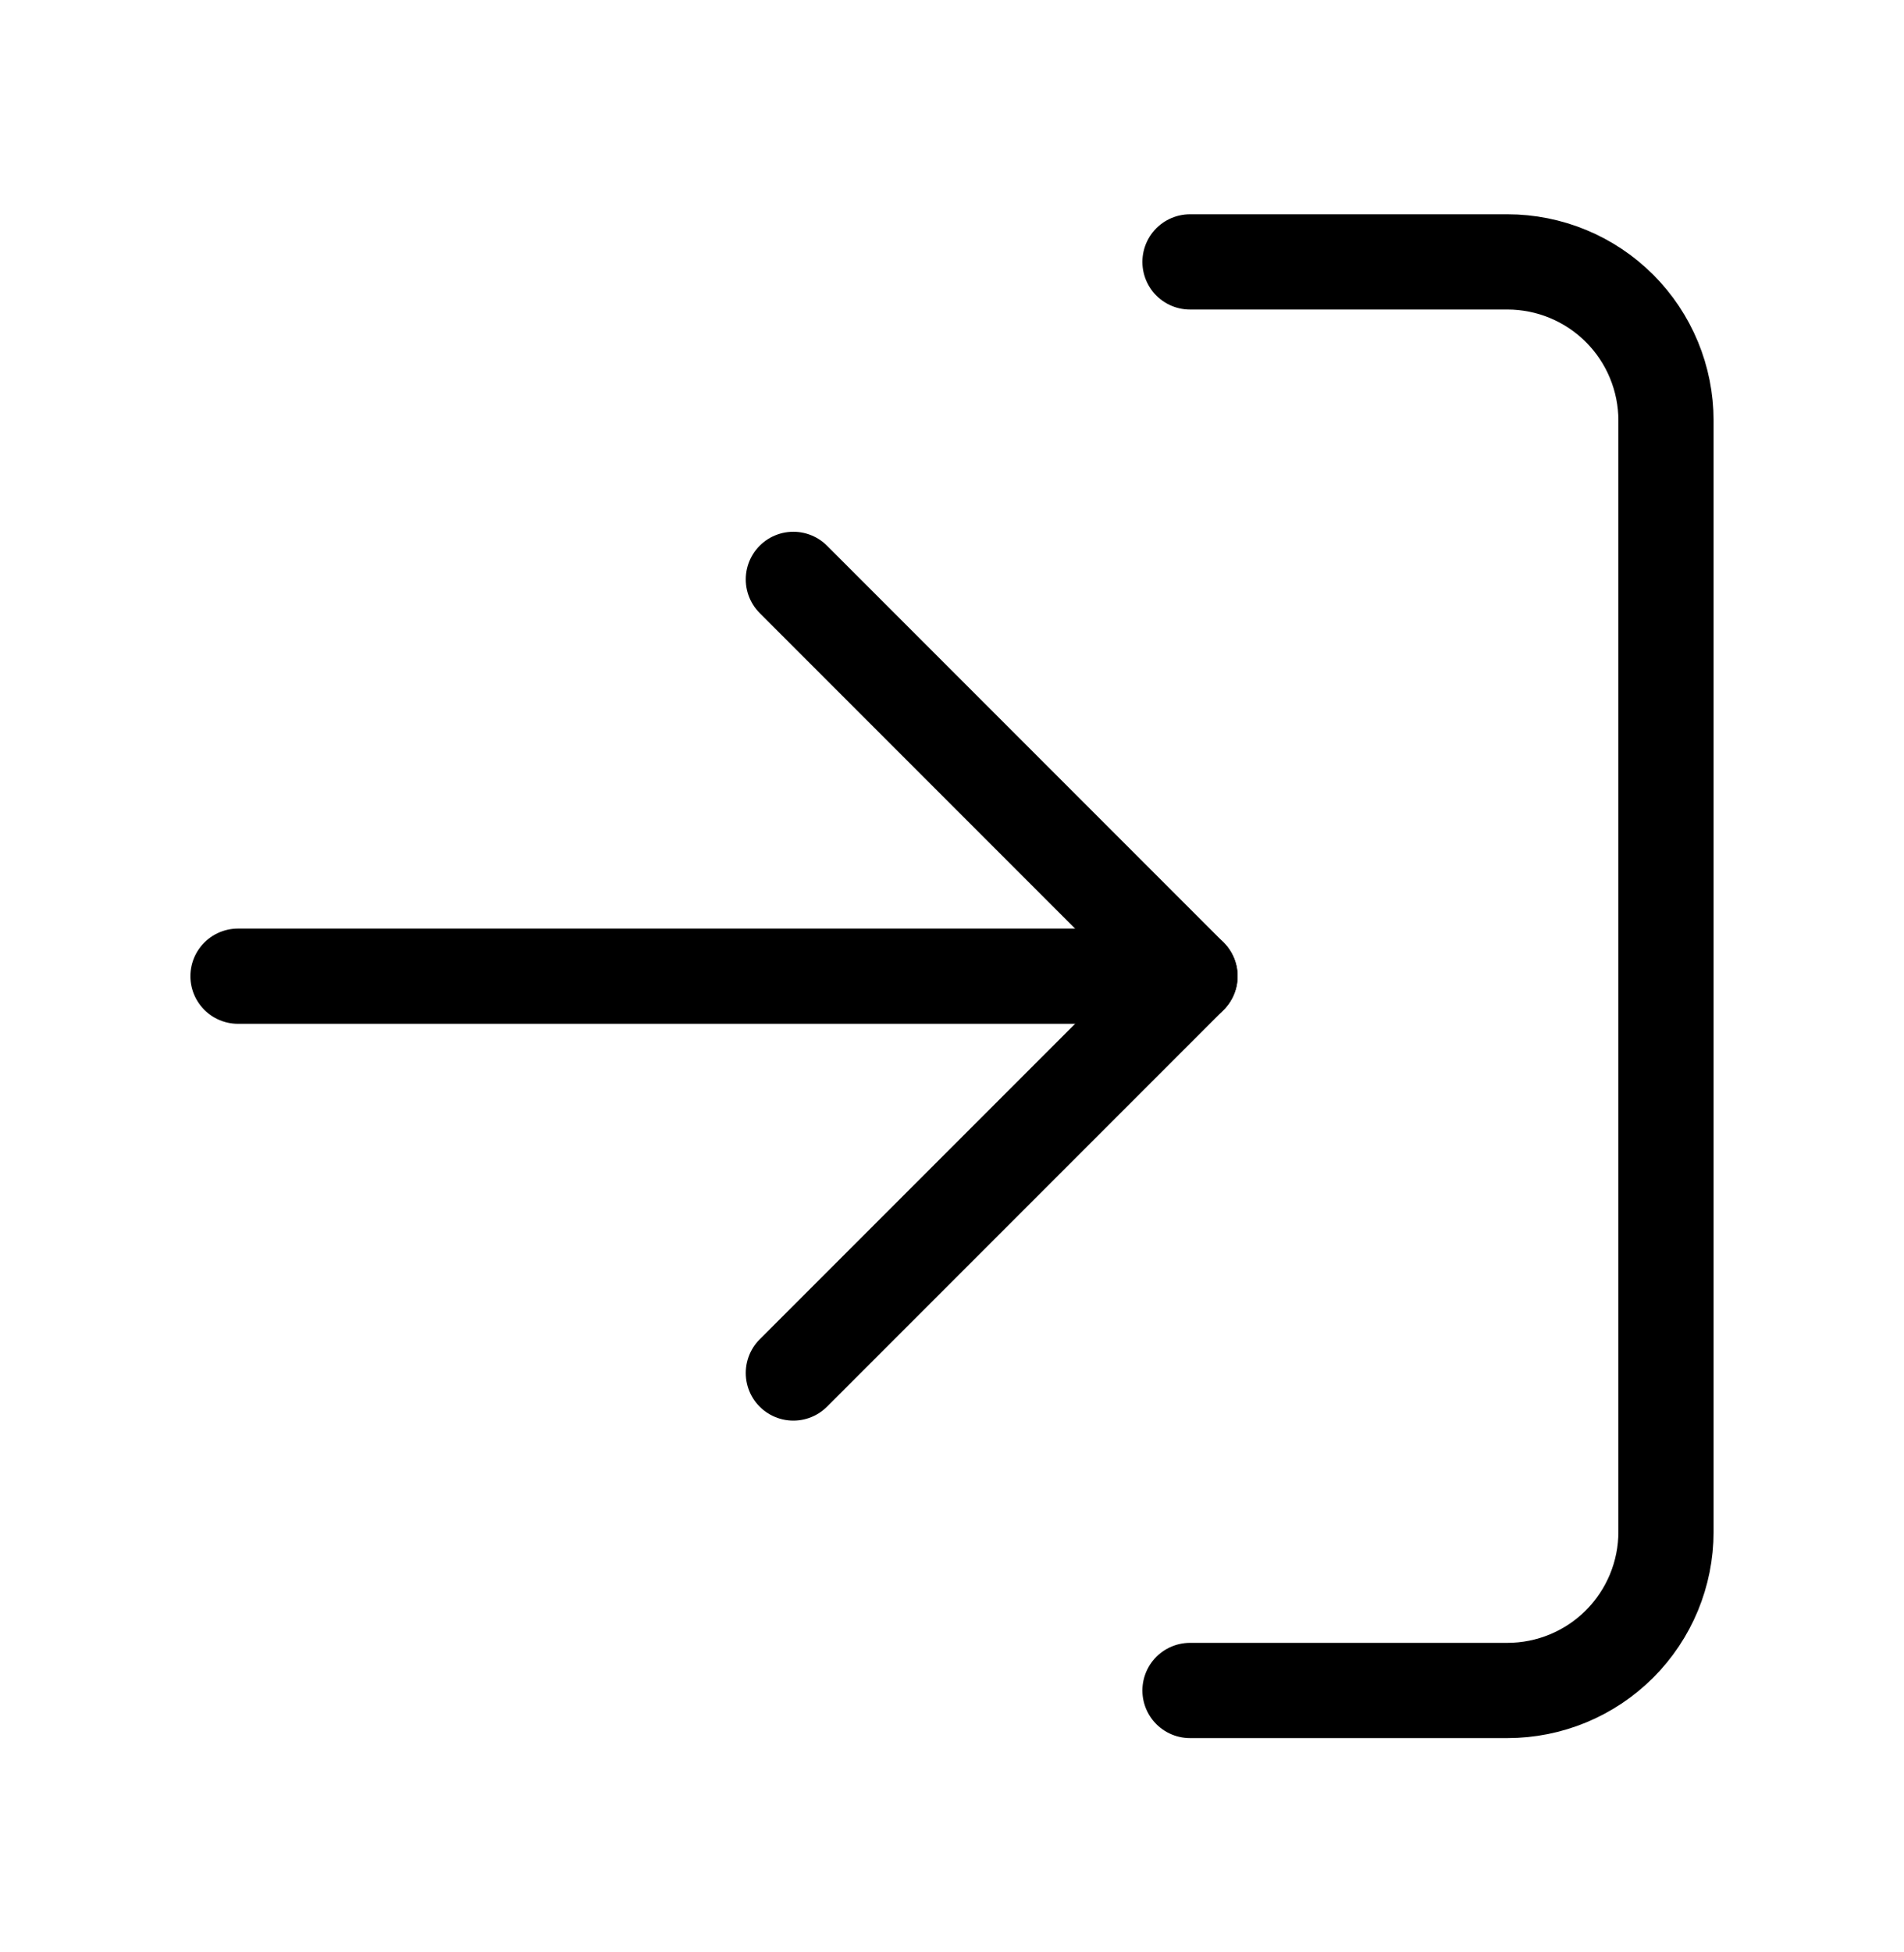 <svg id="svg-download" viewBox="0 0 40 41" fill="none" xmlns="http://www.w3.org/2000/svg">
<path d="M25 5.5H31.667C32.551 5.5 33.399 5.851 34.024 6.476C34.649 7.101 35 7.949 35 8.833V32.167C35 33.051 34.649 33.899 34.024 34.524C33.399 35.149 32.551 35.5 31.667 35.5H25" stroke="currentColor" stroke-width="2" stroke-linecap="round" stroke-linejoin="round"/>
<path d="M16.667 28.833L25 20.5L16.667 12.167" stroke="currentColor" stroke-width="2" stroke-linecap="round" stroke-linejoin="round"/>
<path d="M25 20.5H5" stroke="currentColor" stroke-width="2" stroke-linecap="round" stroke-linejoin="round"/>
</svg>
